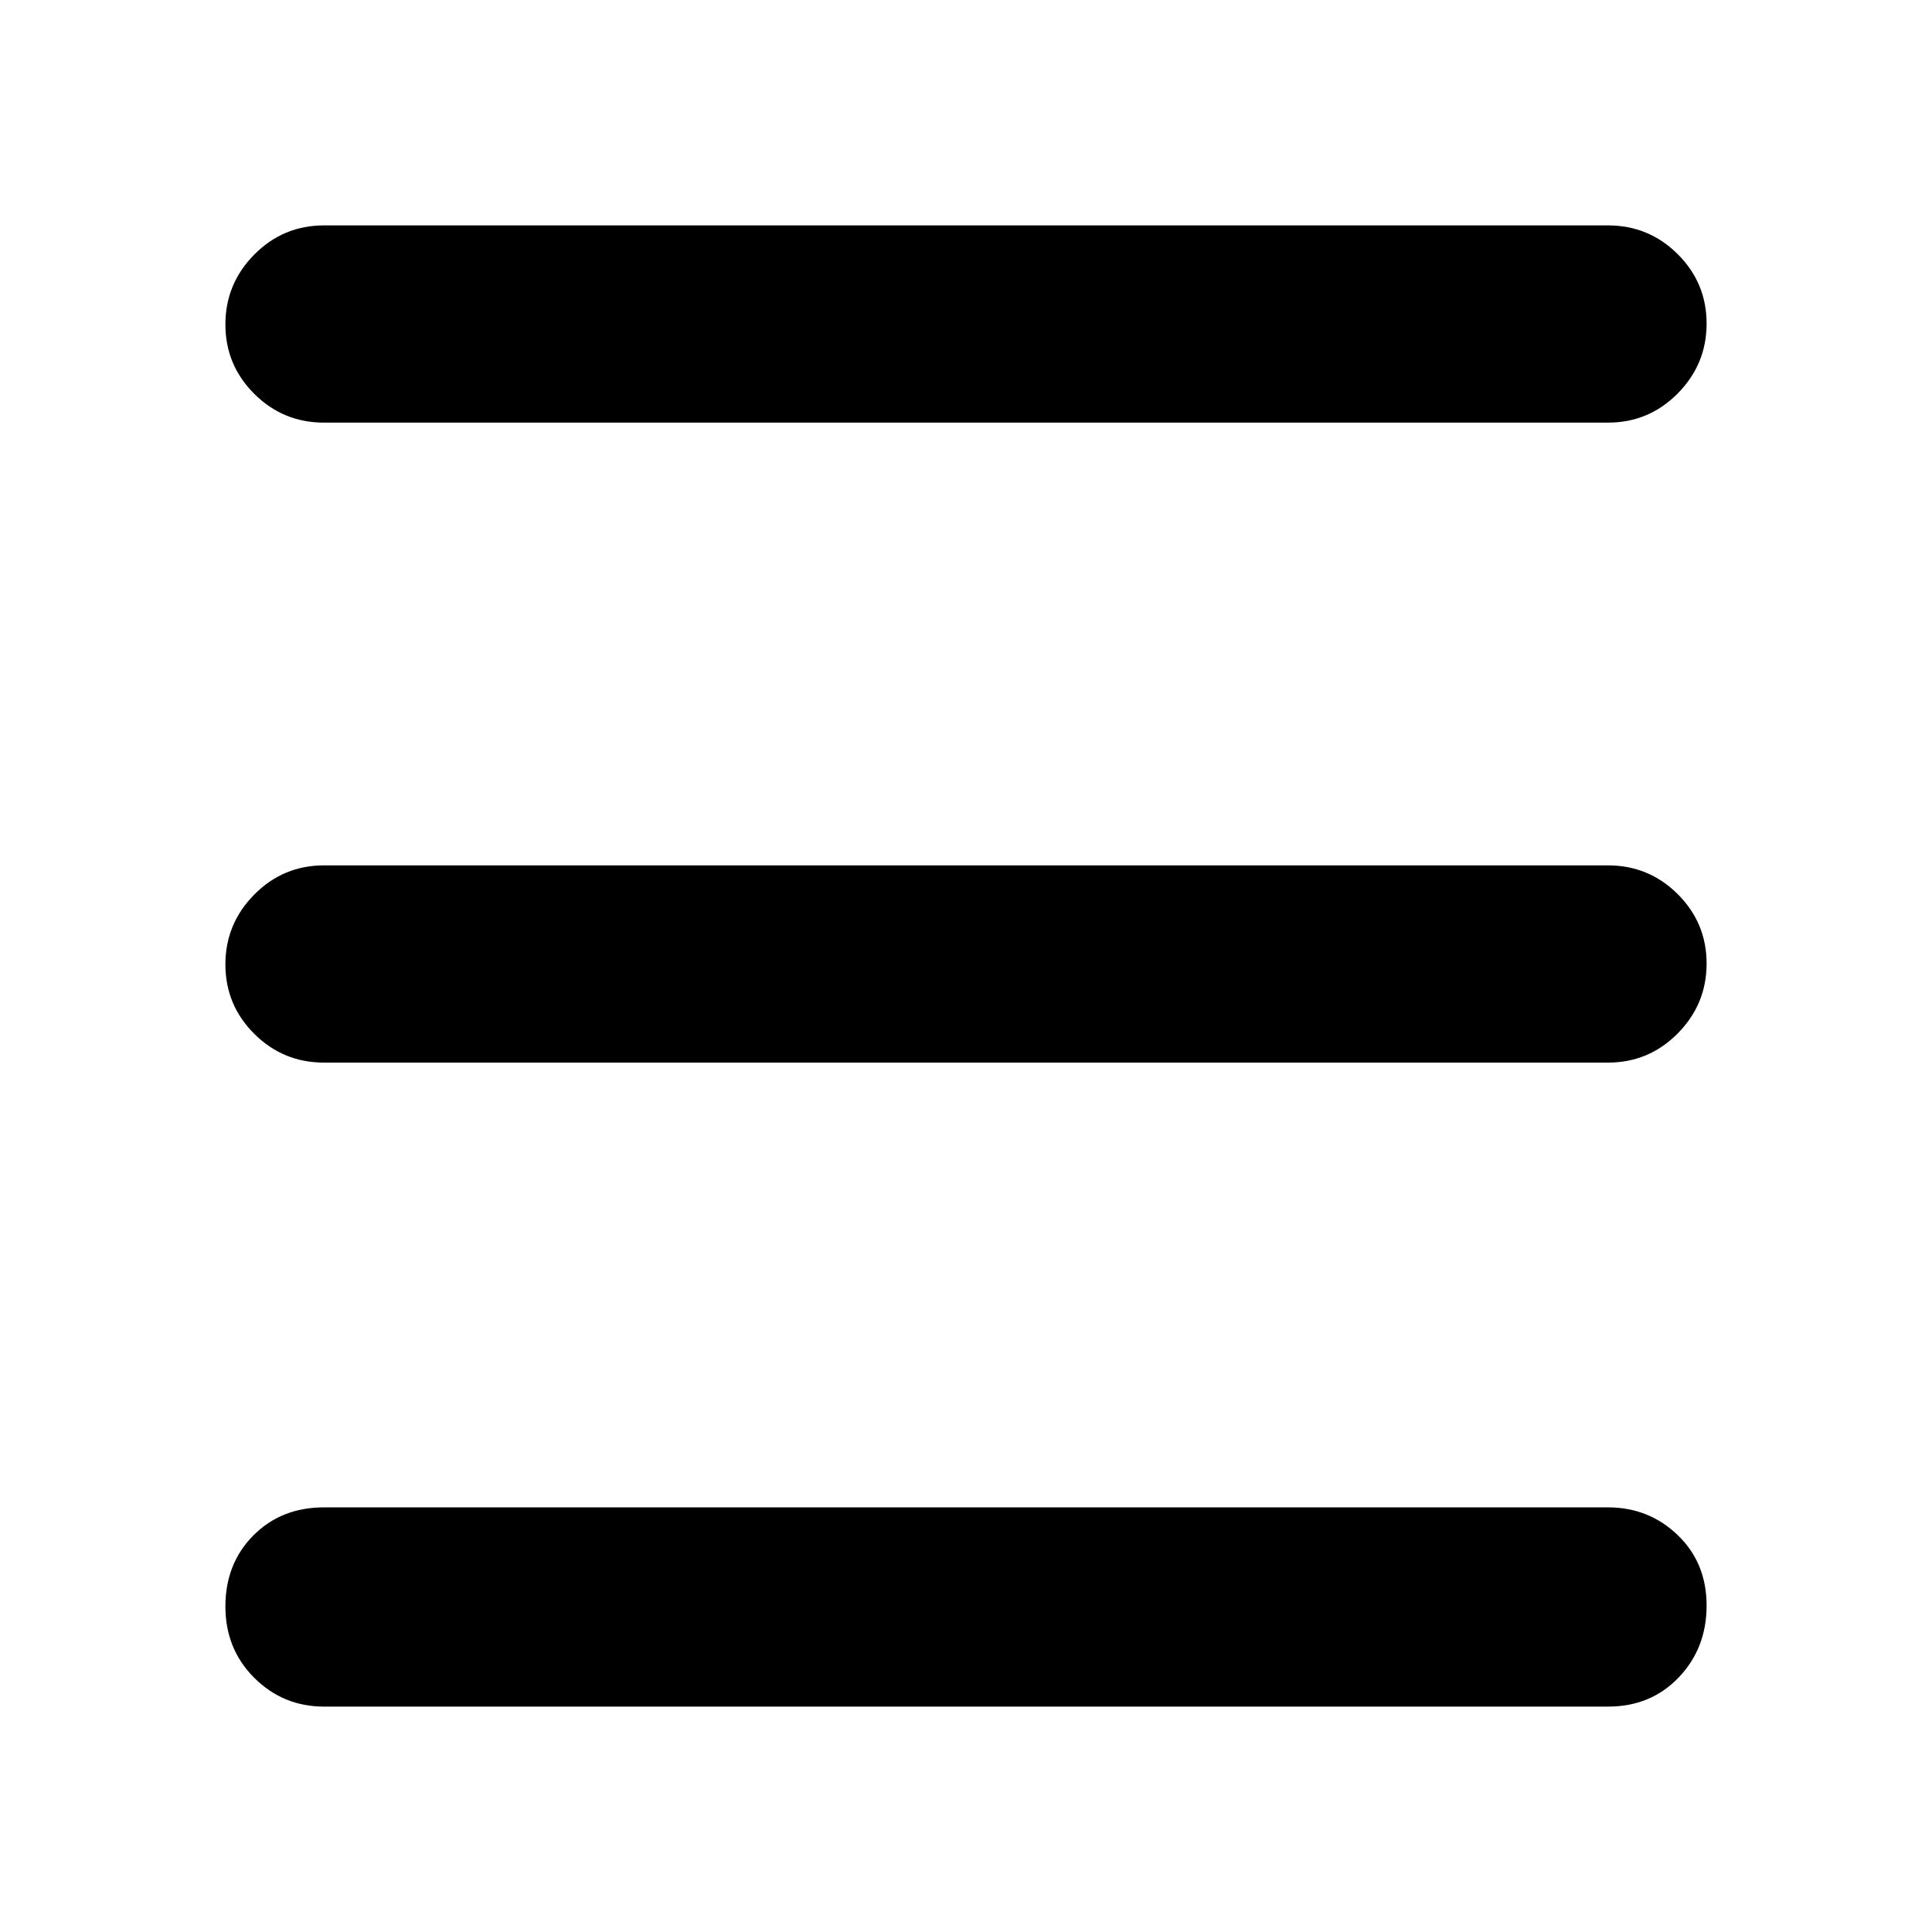 <svg xmlns="http://www.w3.org/2000/svg" height="20" viewBox="0 -960 960 960" width="20"><path d="M161-112q-20.3 0-34.65-14.29Q112-140.58 112-161.79T125.85-197q13.85-14 35.15-14h638q20.3 0 34.65 13.79 14.35 13.79 14.35 35t-13.85 35.71Q820.3-112 799-112H161Zm0-320q-20.3 0-34.65-14.29Q112-460.58 112-480.79t14.35-34.71Q140.7-530 161-530h638q20.3 0 34.65 14.29Q848-501.42 848-481.21t-14.35 34.71Q819.3-432 799-432H161Zm0-318q-20.3 0-34.65-14.29Q112-778.58 112-798.79t14.35-34.71Q140.7-848 161-848h638q20.3 0 34.65 14.29Q848-819.42 848-799.21t-14.35 34.71Q819.3-750 799-750H161Z"/></svg>
